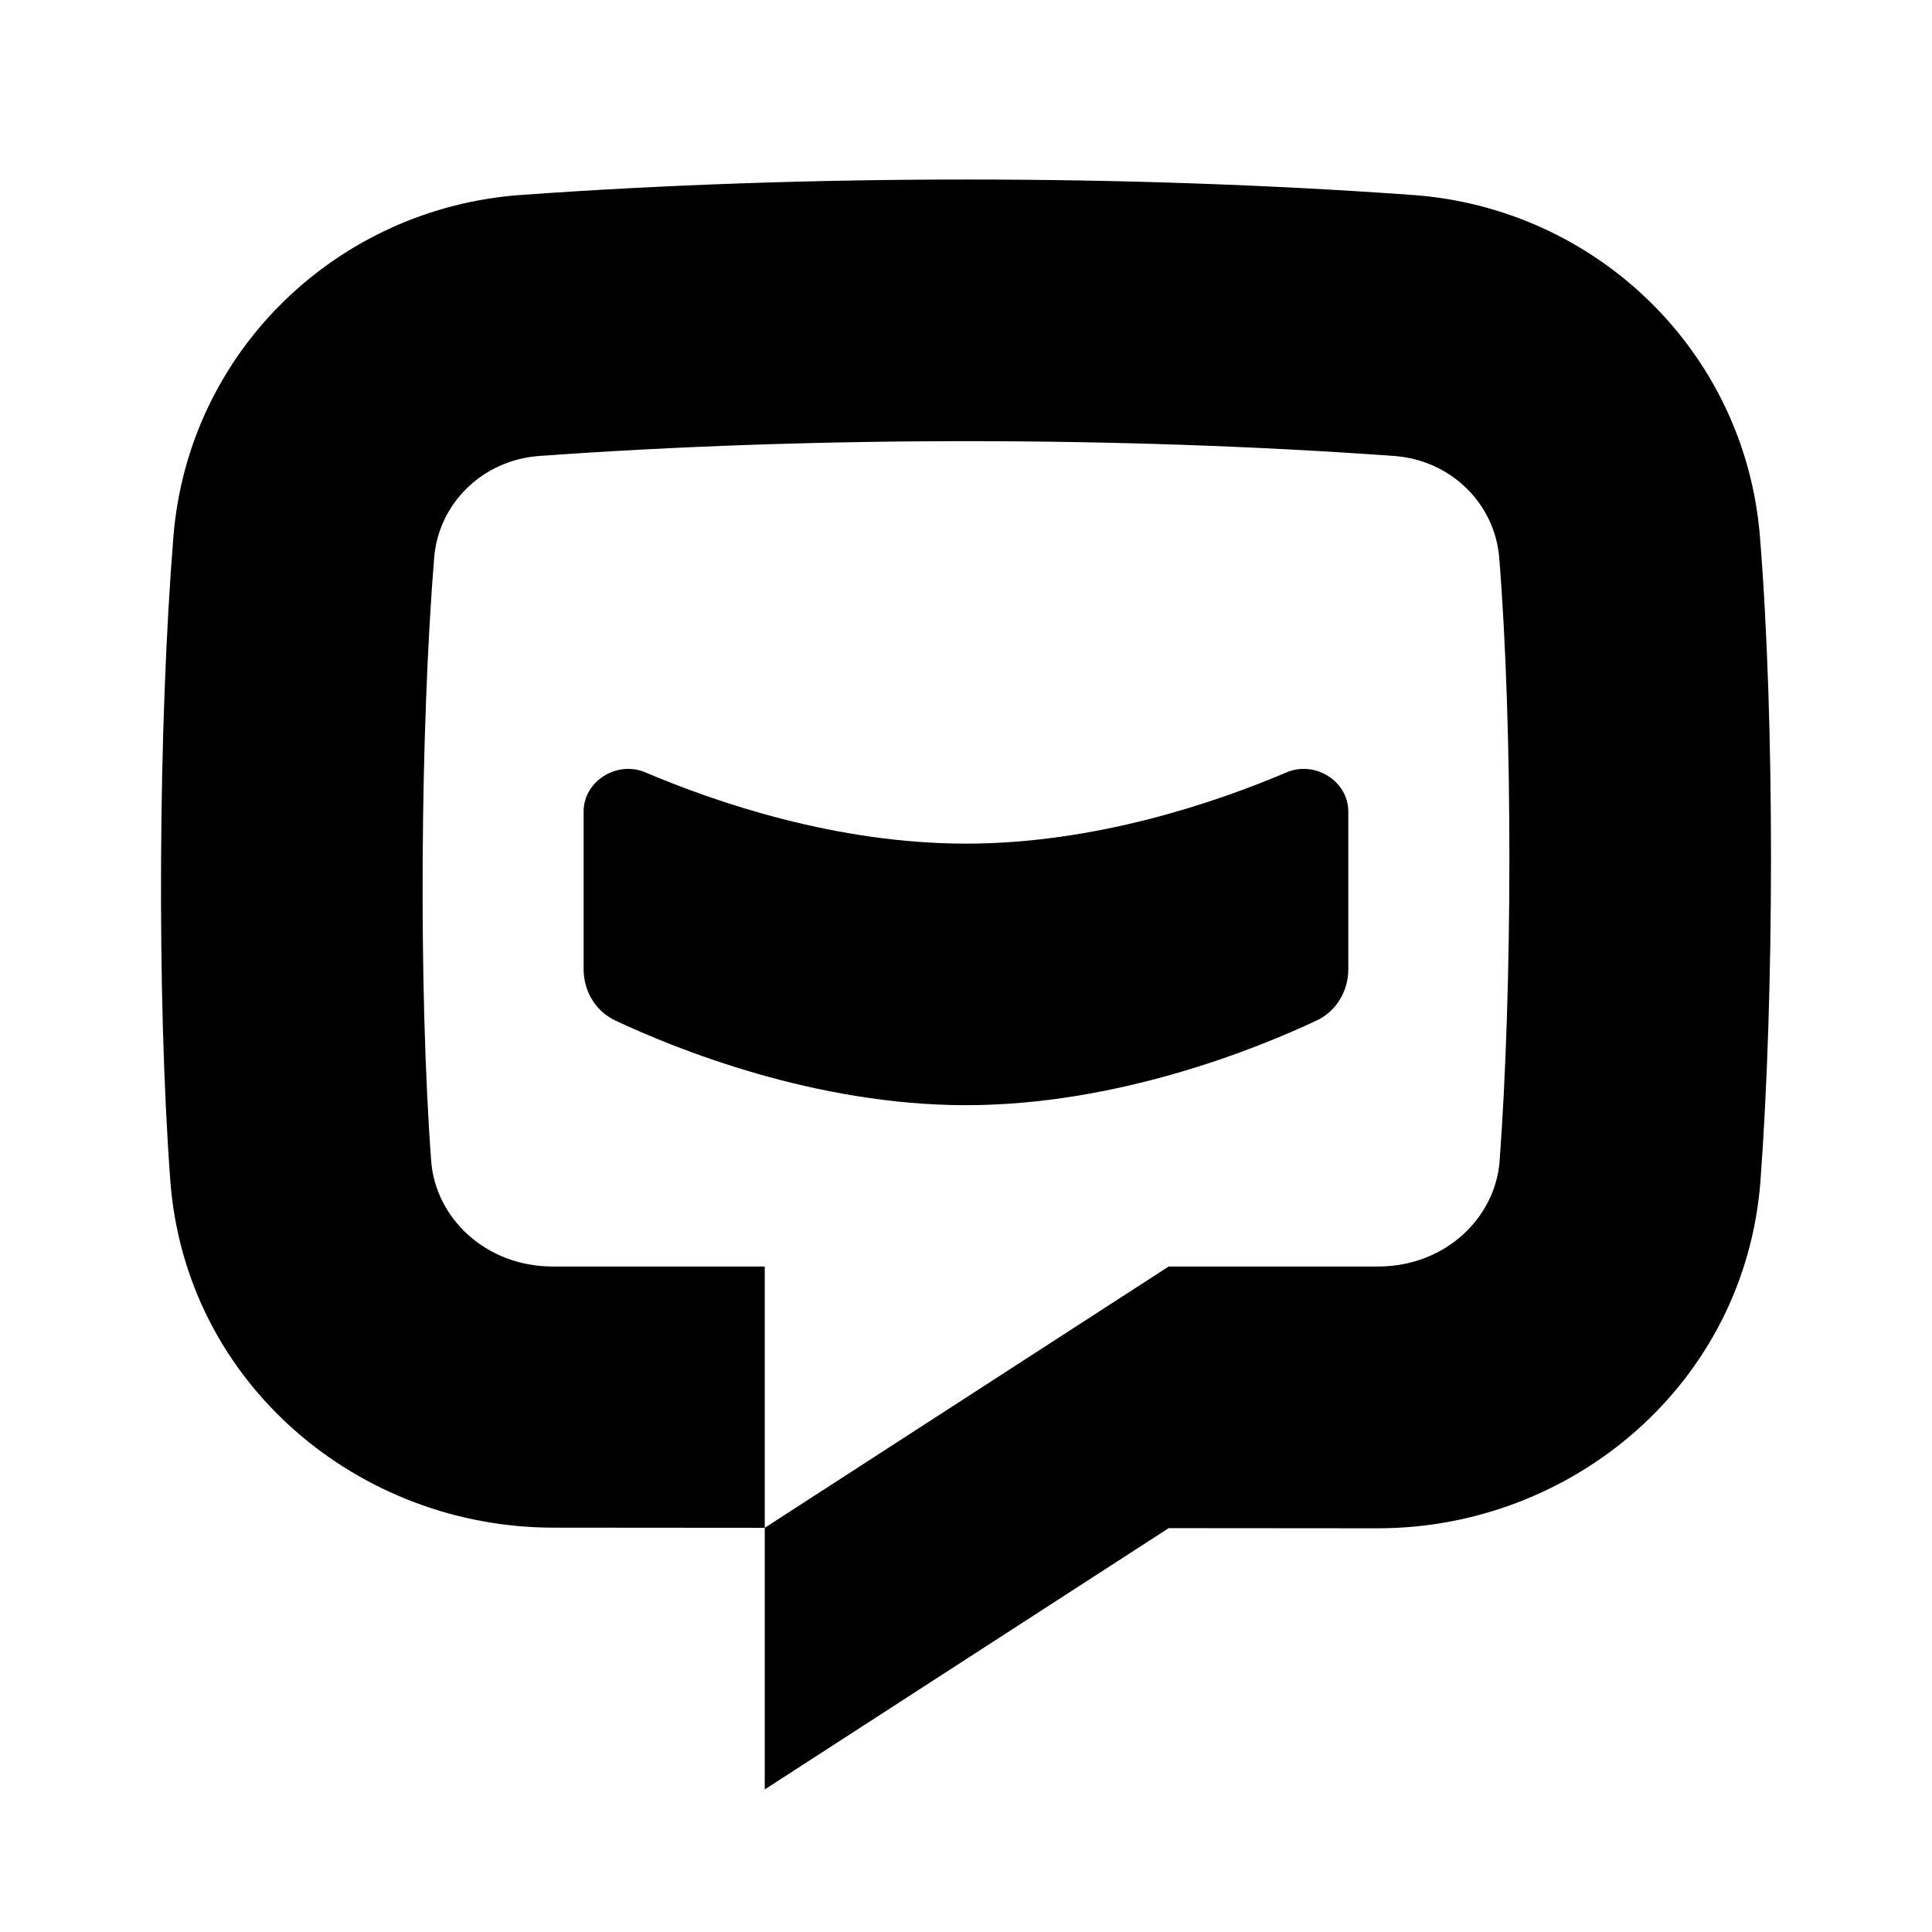 <svg width="24" height="24" viewBox="0 0 24 24" fill="none" xmlns="http://www.w3.org/2000/svg">
<path d="M8.018 9.595C7.667 9.445 7.25 9.7 7.25 10.082V12.04C7.25 12.311 7.397 12.561 7.643 12.677C8.392 13.029 10.119 13.729 11.999 13.729C13.88 13.729 15.607 13.029 16.356 12.677C16.602 12.561 16.749 12.311 16.749 12.04V10.082C16.749 9.7 16.332 9.445 15.981 9.595C15.114 9.964 13.614 10.48 11.999 10.48C10.385 10.48 8.885 9.964 8.018 9.595Z" fill="currentcolor"/>
<path fill-rule="evenodd" clip-rule="evenodd" d="M6.873 18.977L9.5 18.979L9.5 22.229L14.518 18.983L17.117 18.985C19.526 18.985 21.683 17.192 21.87 14.659C22.04 12.352 22.049 8.977 21.863 6.669C21.677 4.356 19.818 2.585 17.549 2.422C13.985 2.166 10.032 2.166 6.468 2.422C4.199 2.585 2.34 4.356 2.154 6.669C1.968 8.977 1.945 12.352 2.115 14.659C2.302 17.192 4.464 18.977 6.873 18.977ZM6.701 5.664C10.11 5.419 13.907 5.419 17.316 5.664C18.029 5.715 18.57 6.261 18.624 6.929C18.796 9.071 18.787 12.28 18.629 14.42C18.577 15.126 17.957 15.733 17.117 15.733H14.518L9.5 18.979V15.733H6.868C6.029 15.733 5.408 15.126 5.356 14.42C5.198 12.28 5.221 9.071 5.393 6.929C5.447 6.261 5.987 5.715 6.701 5.664Z" fill="currentcolor"/>
</svg>
